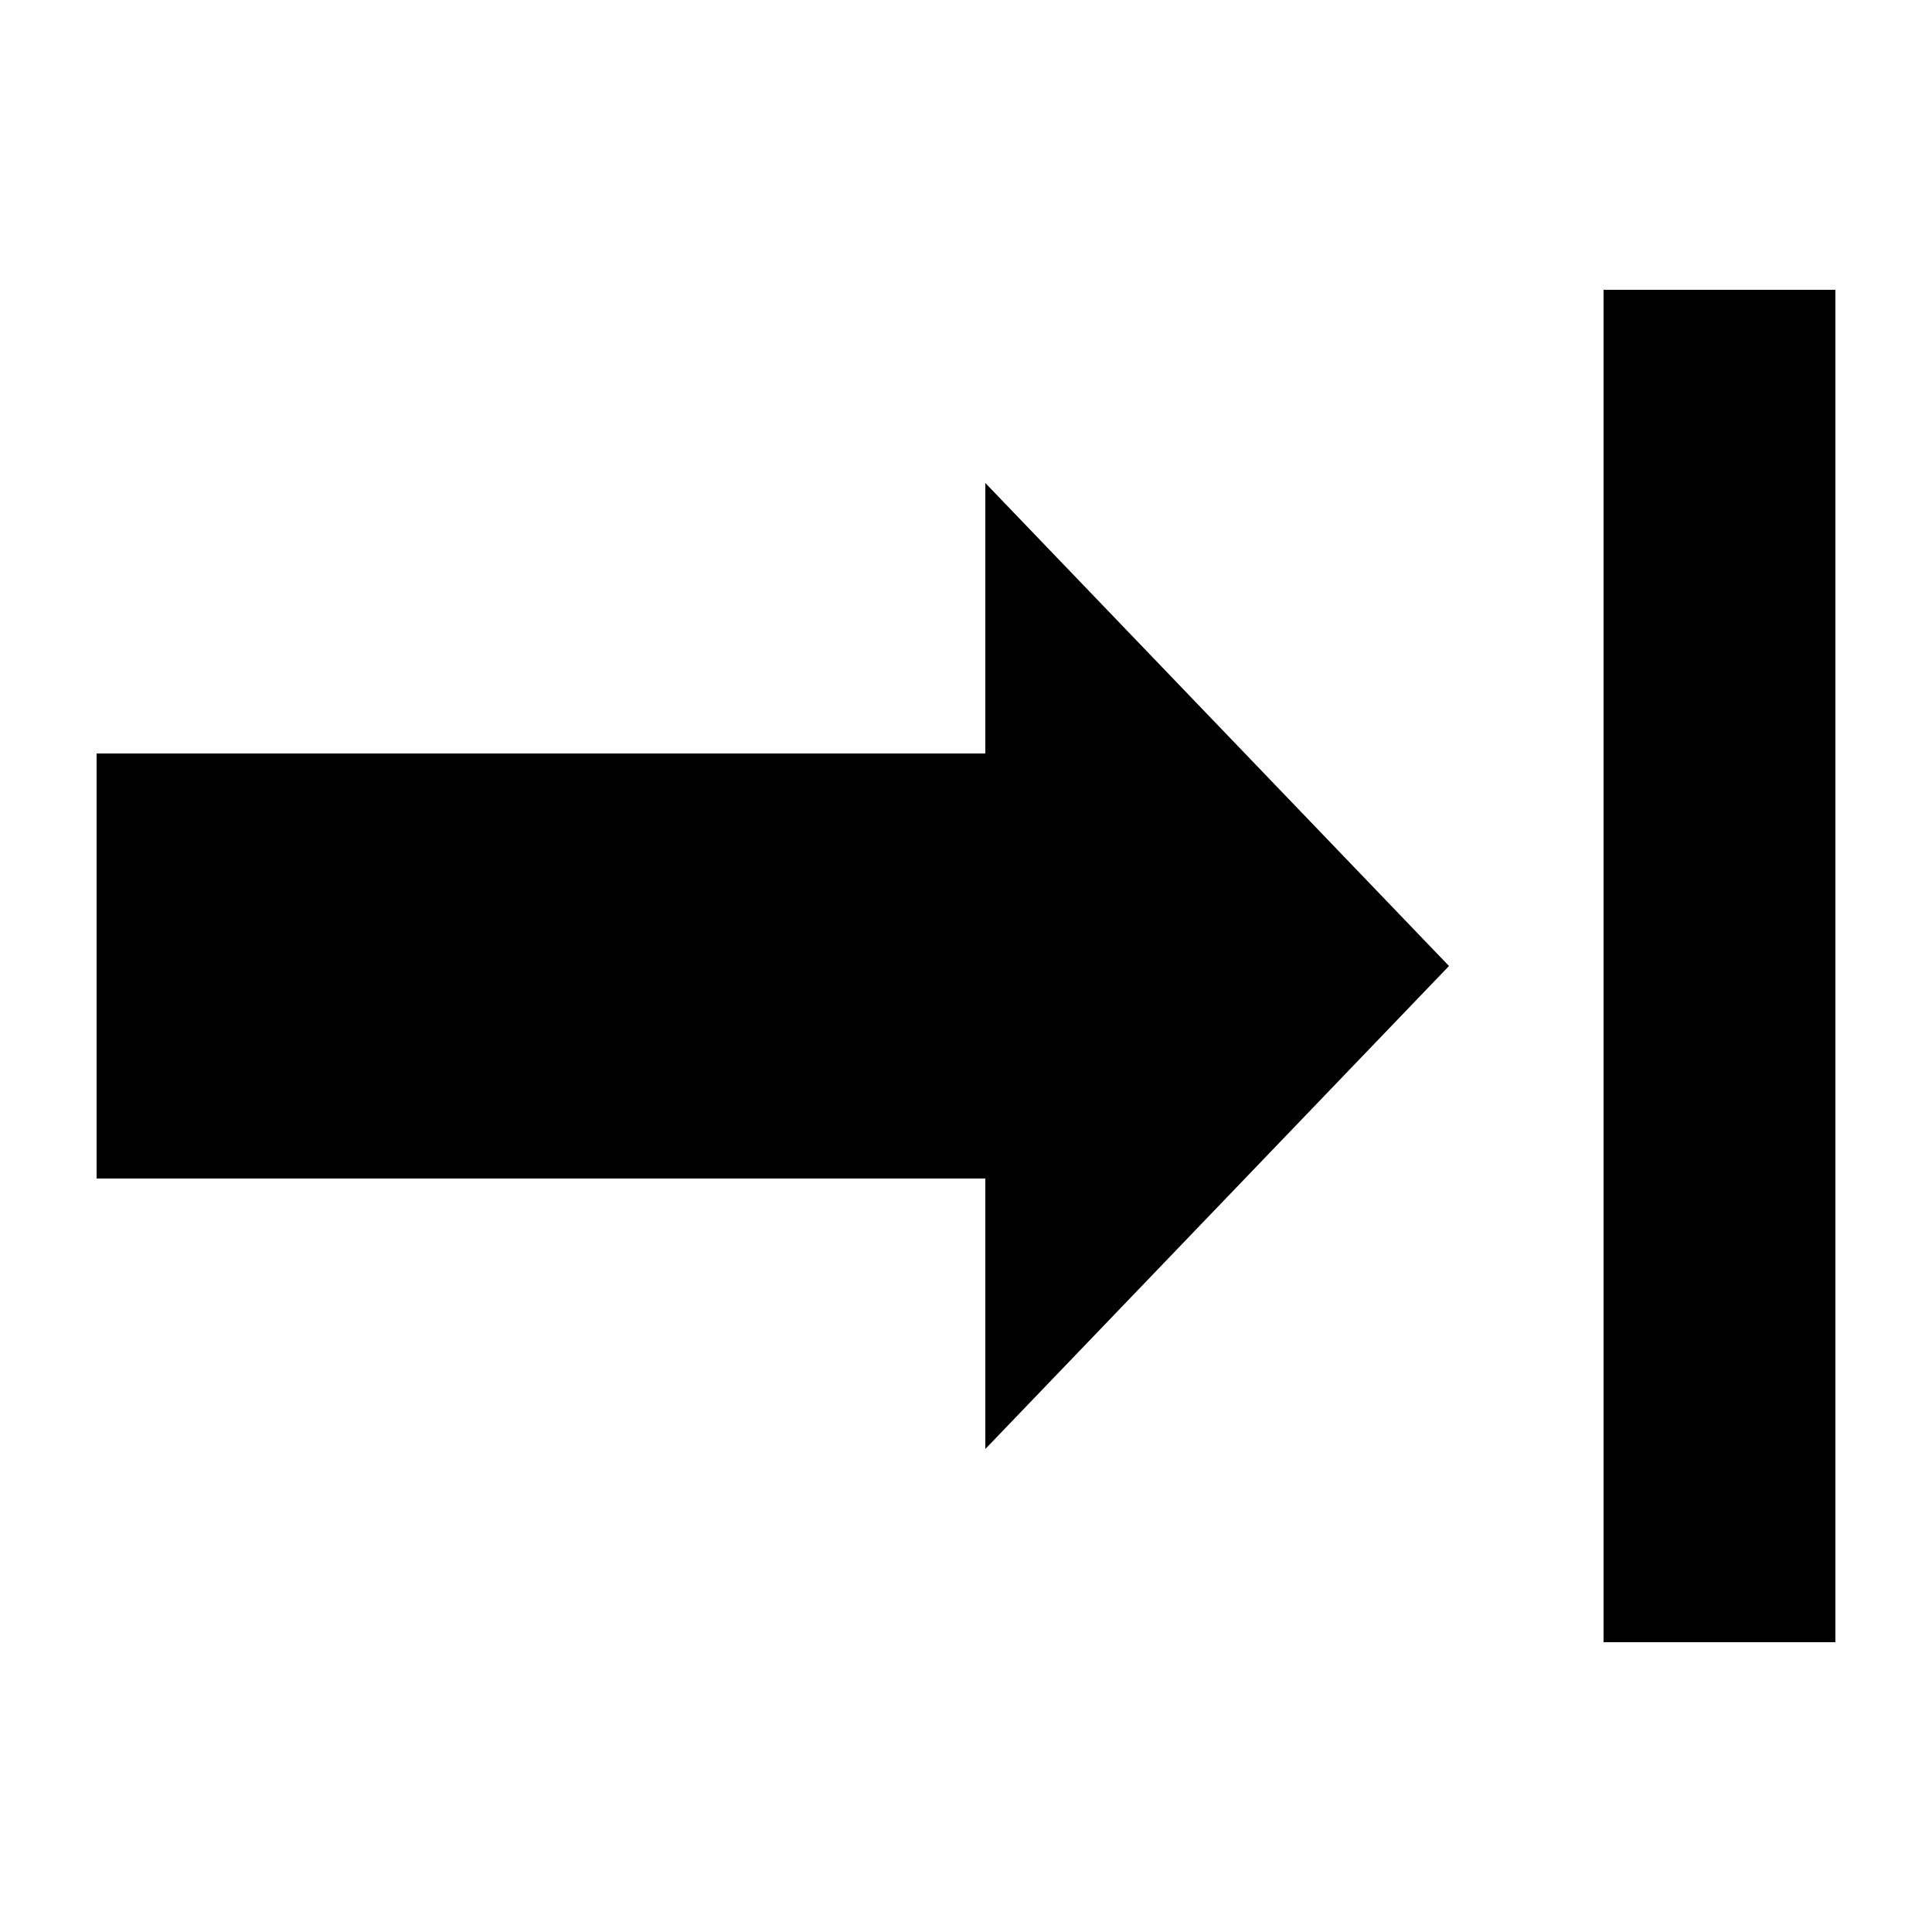 <svg xmlns:dc="http://purl.org/dc/elements/1.1/" xmlns:cc="http://creativecommons.org/ns#" xmlns:rdf="http://www.w3.org/1999/02/22-rdf-syntax-ns#" xmlns:svg="http://www.w3.org/2000/svg" xmlns="http://www.w3.org/2000/svg" xmlns:sodipodi="http://sodipodi.sourceforge.net/DTD/sodipodi-0.dtd" xmlns:inkscape="http://www.inkscape.org/namespaces/inkscape" version="1.1" x="0px" y="0px" viewBox="0 0 100 100"><g transform="translate(0,-952.362)"><path style="color:#000000;enable-background:accumulate;" d="m 83,967.362 12,0 0,70 -12,0" fill="#000000" stroke="none" marker="none" visibility="visible" display="inline" overflow="visible"></path><path d="m 75,1002.362 -24,-25 0,14 -46,0 0,22 46,0 0,14 z" style="color:#000000;enable-background:accumulate;" fill="#000000" stroke="none" marker="none" visibility="visible" display="inline" overflow="visible"></path></g></svg>